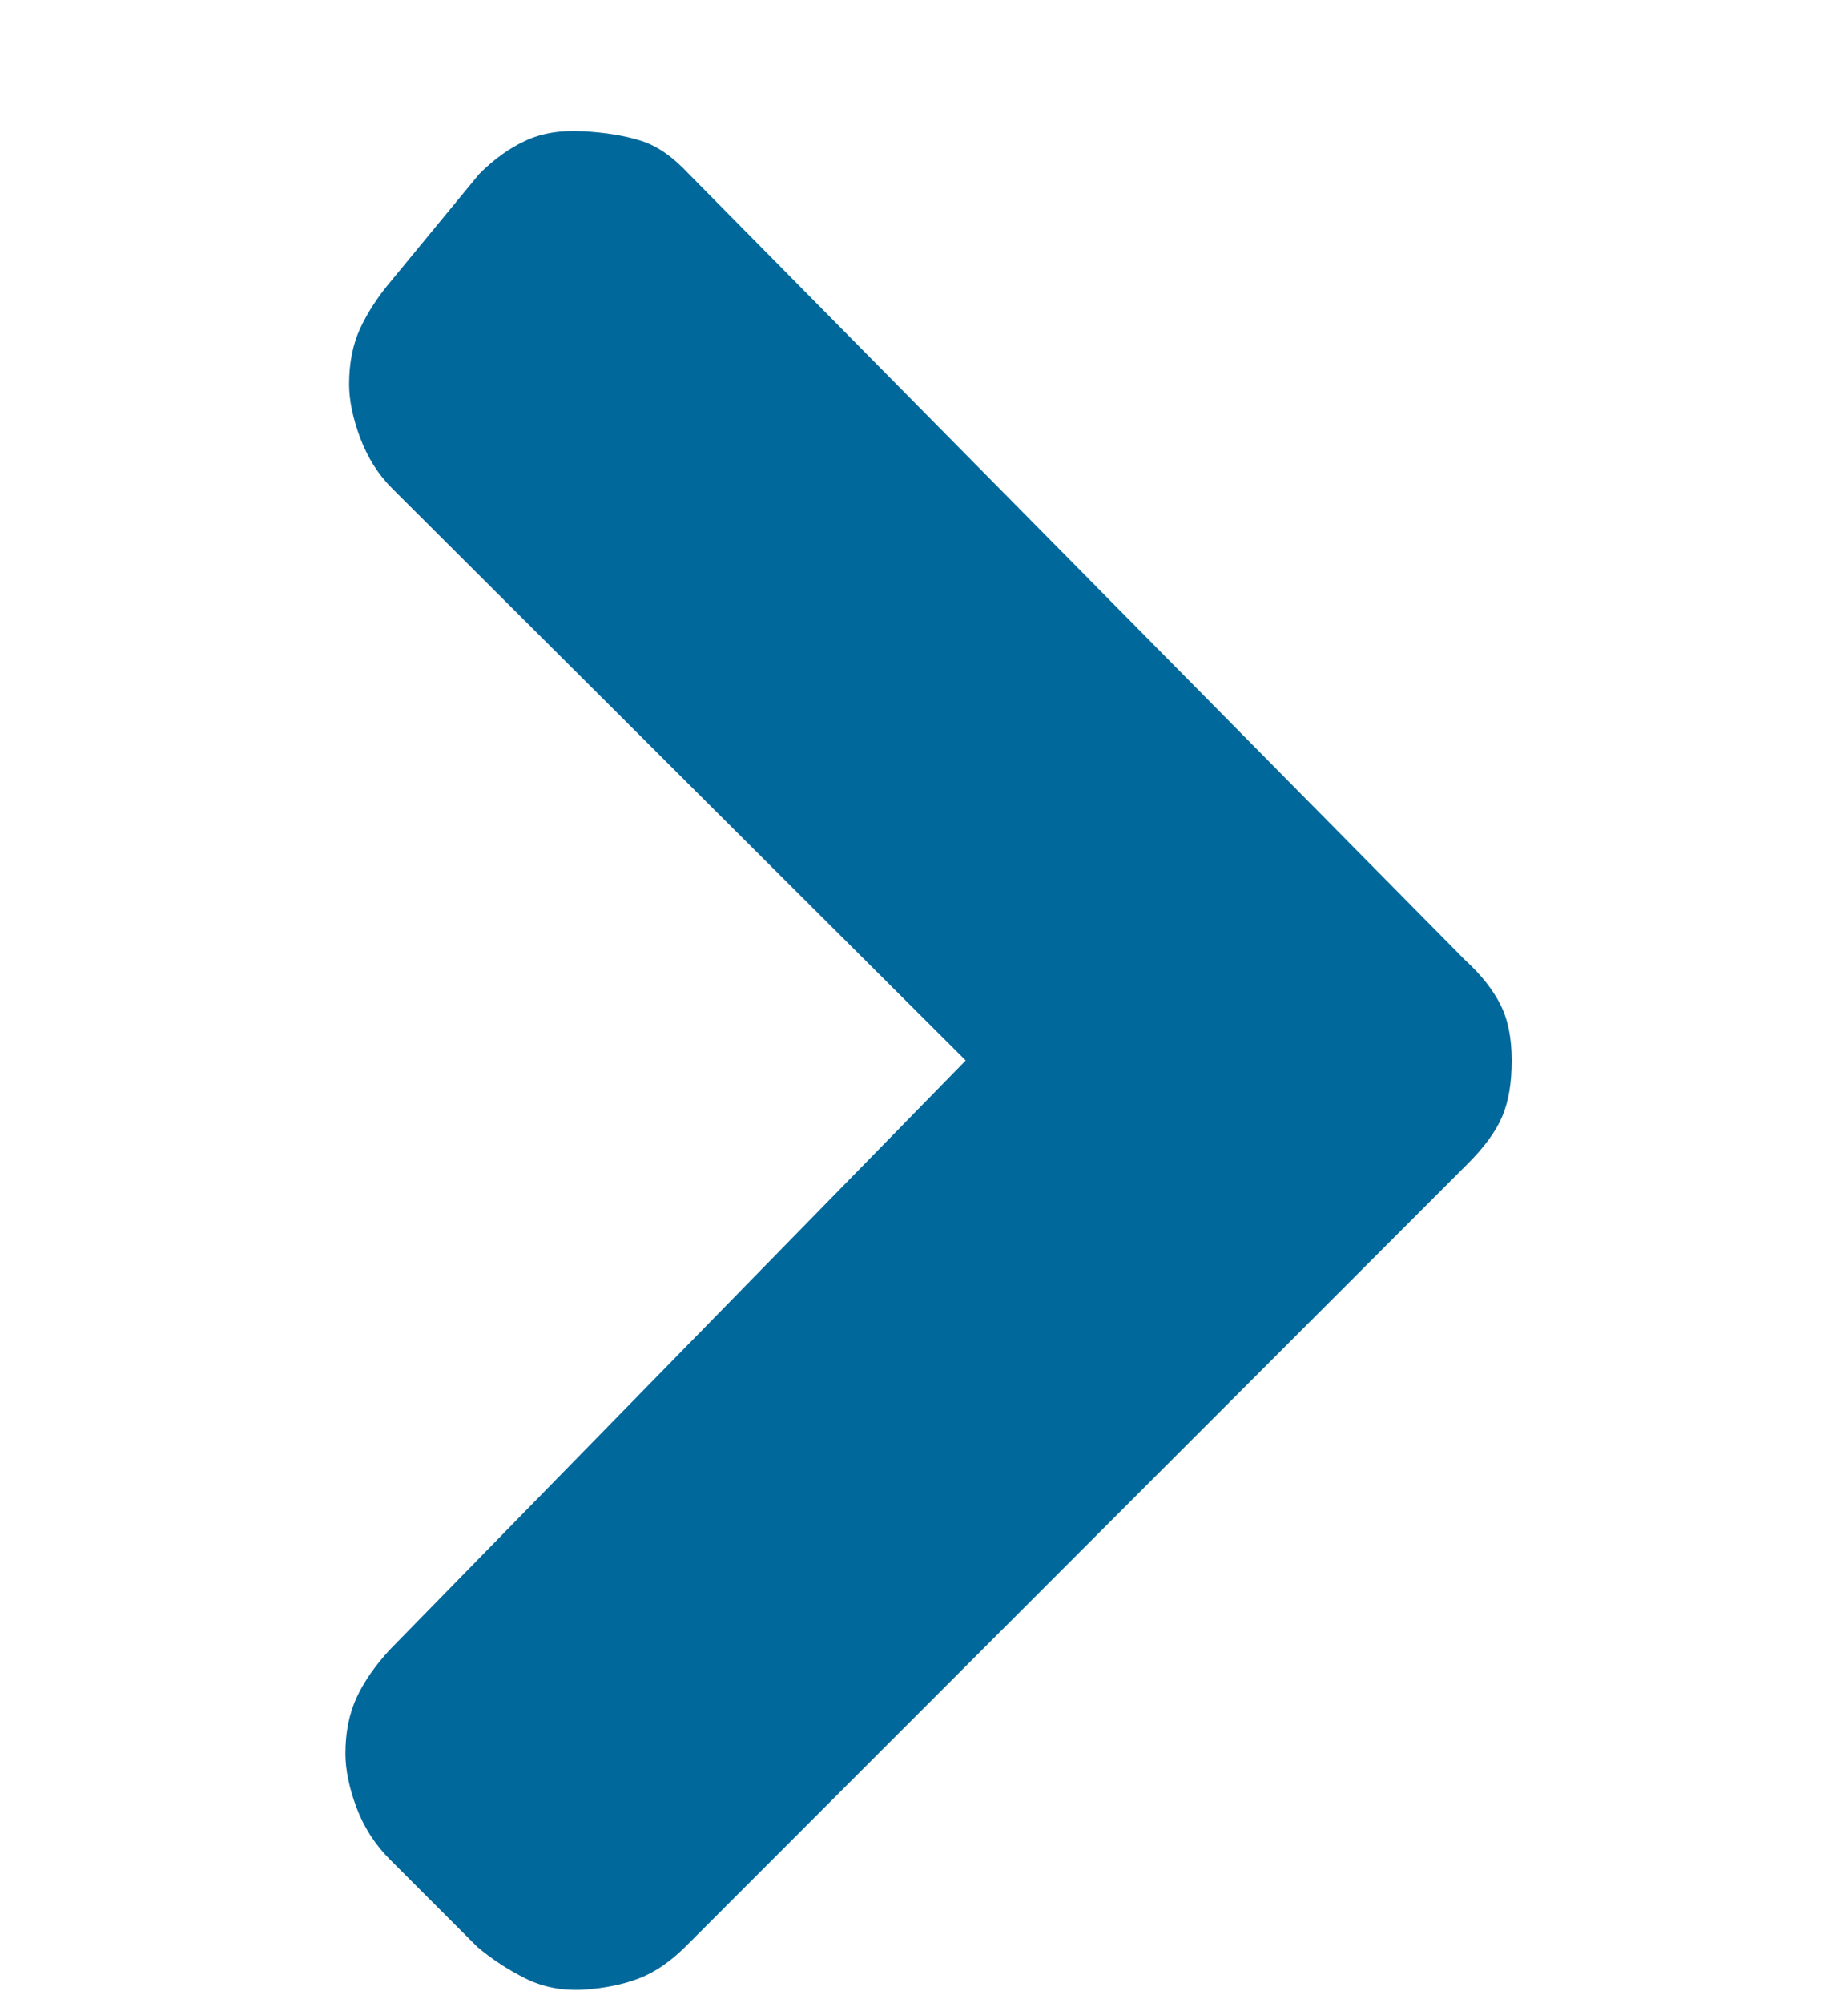 <svg width="12" height="13" viewBox="0 0 12 13" fill="none" xmlns="http://www.w3.org/2000/svg">
<path d="M9.755 7.244C9.715 7.34 9.639 7.445 9.526 7.557L4.45 12.634C4.353 12.73 4.253 12.799 4.148 12.839C4.044 12.879 3.923 12.903 3.786 12.912C3.649 12.919 3.525 12.895 3.412 12.839C3.3 12.783 3.195 12.715 3.099 12.634L2.532 12.067C2.436 11.971 2.363 11.858 2.315 11.73C2.267 11.601 2.243 11.485 2.243 11.38C2.243 11.243 2.267 11.123 2.315 11.018C2.363 10.914 2.436 10.809 2.532 10.705L6.271 6.882L2.545 3.168C2.456 3.079 2.388 2.971 2.339 2.842C2.291 2.714 2.267 2.597 2.267 2.493C2.267 2.356 2.291 2.235 2.339 2.131C2.388 2.026 2.456 1.922 2.545 1.817L3.111 1.13C3.208 1.033 3.308 0.961 3.413 0.913C3.517 0.864 3.642 0.844 3.787 0.852C3.931 0.86 4.056 0.88 4.16 0.913C4.265 0.945 4.369 1.017 4.474 1.13L9.514 6.231C9.619 6.327 9.695 6.424 9.743 6.52C9.792 6.616 9.816 6.737 9.816 6.882C9.816 7.027 9.796 7.147 9.755 7.244Z" fill="#01689B" />
</svg>
